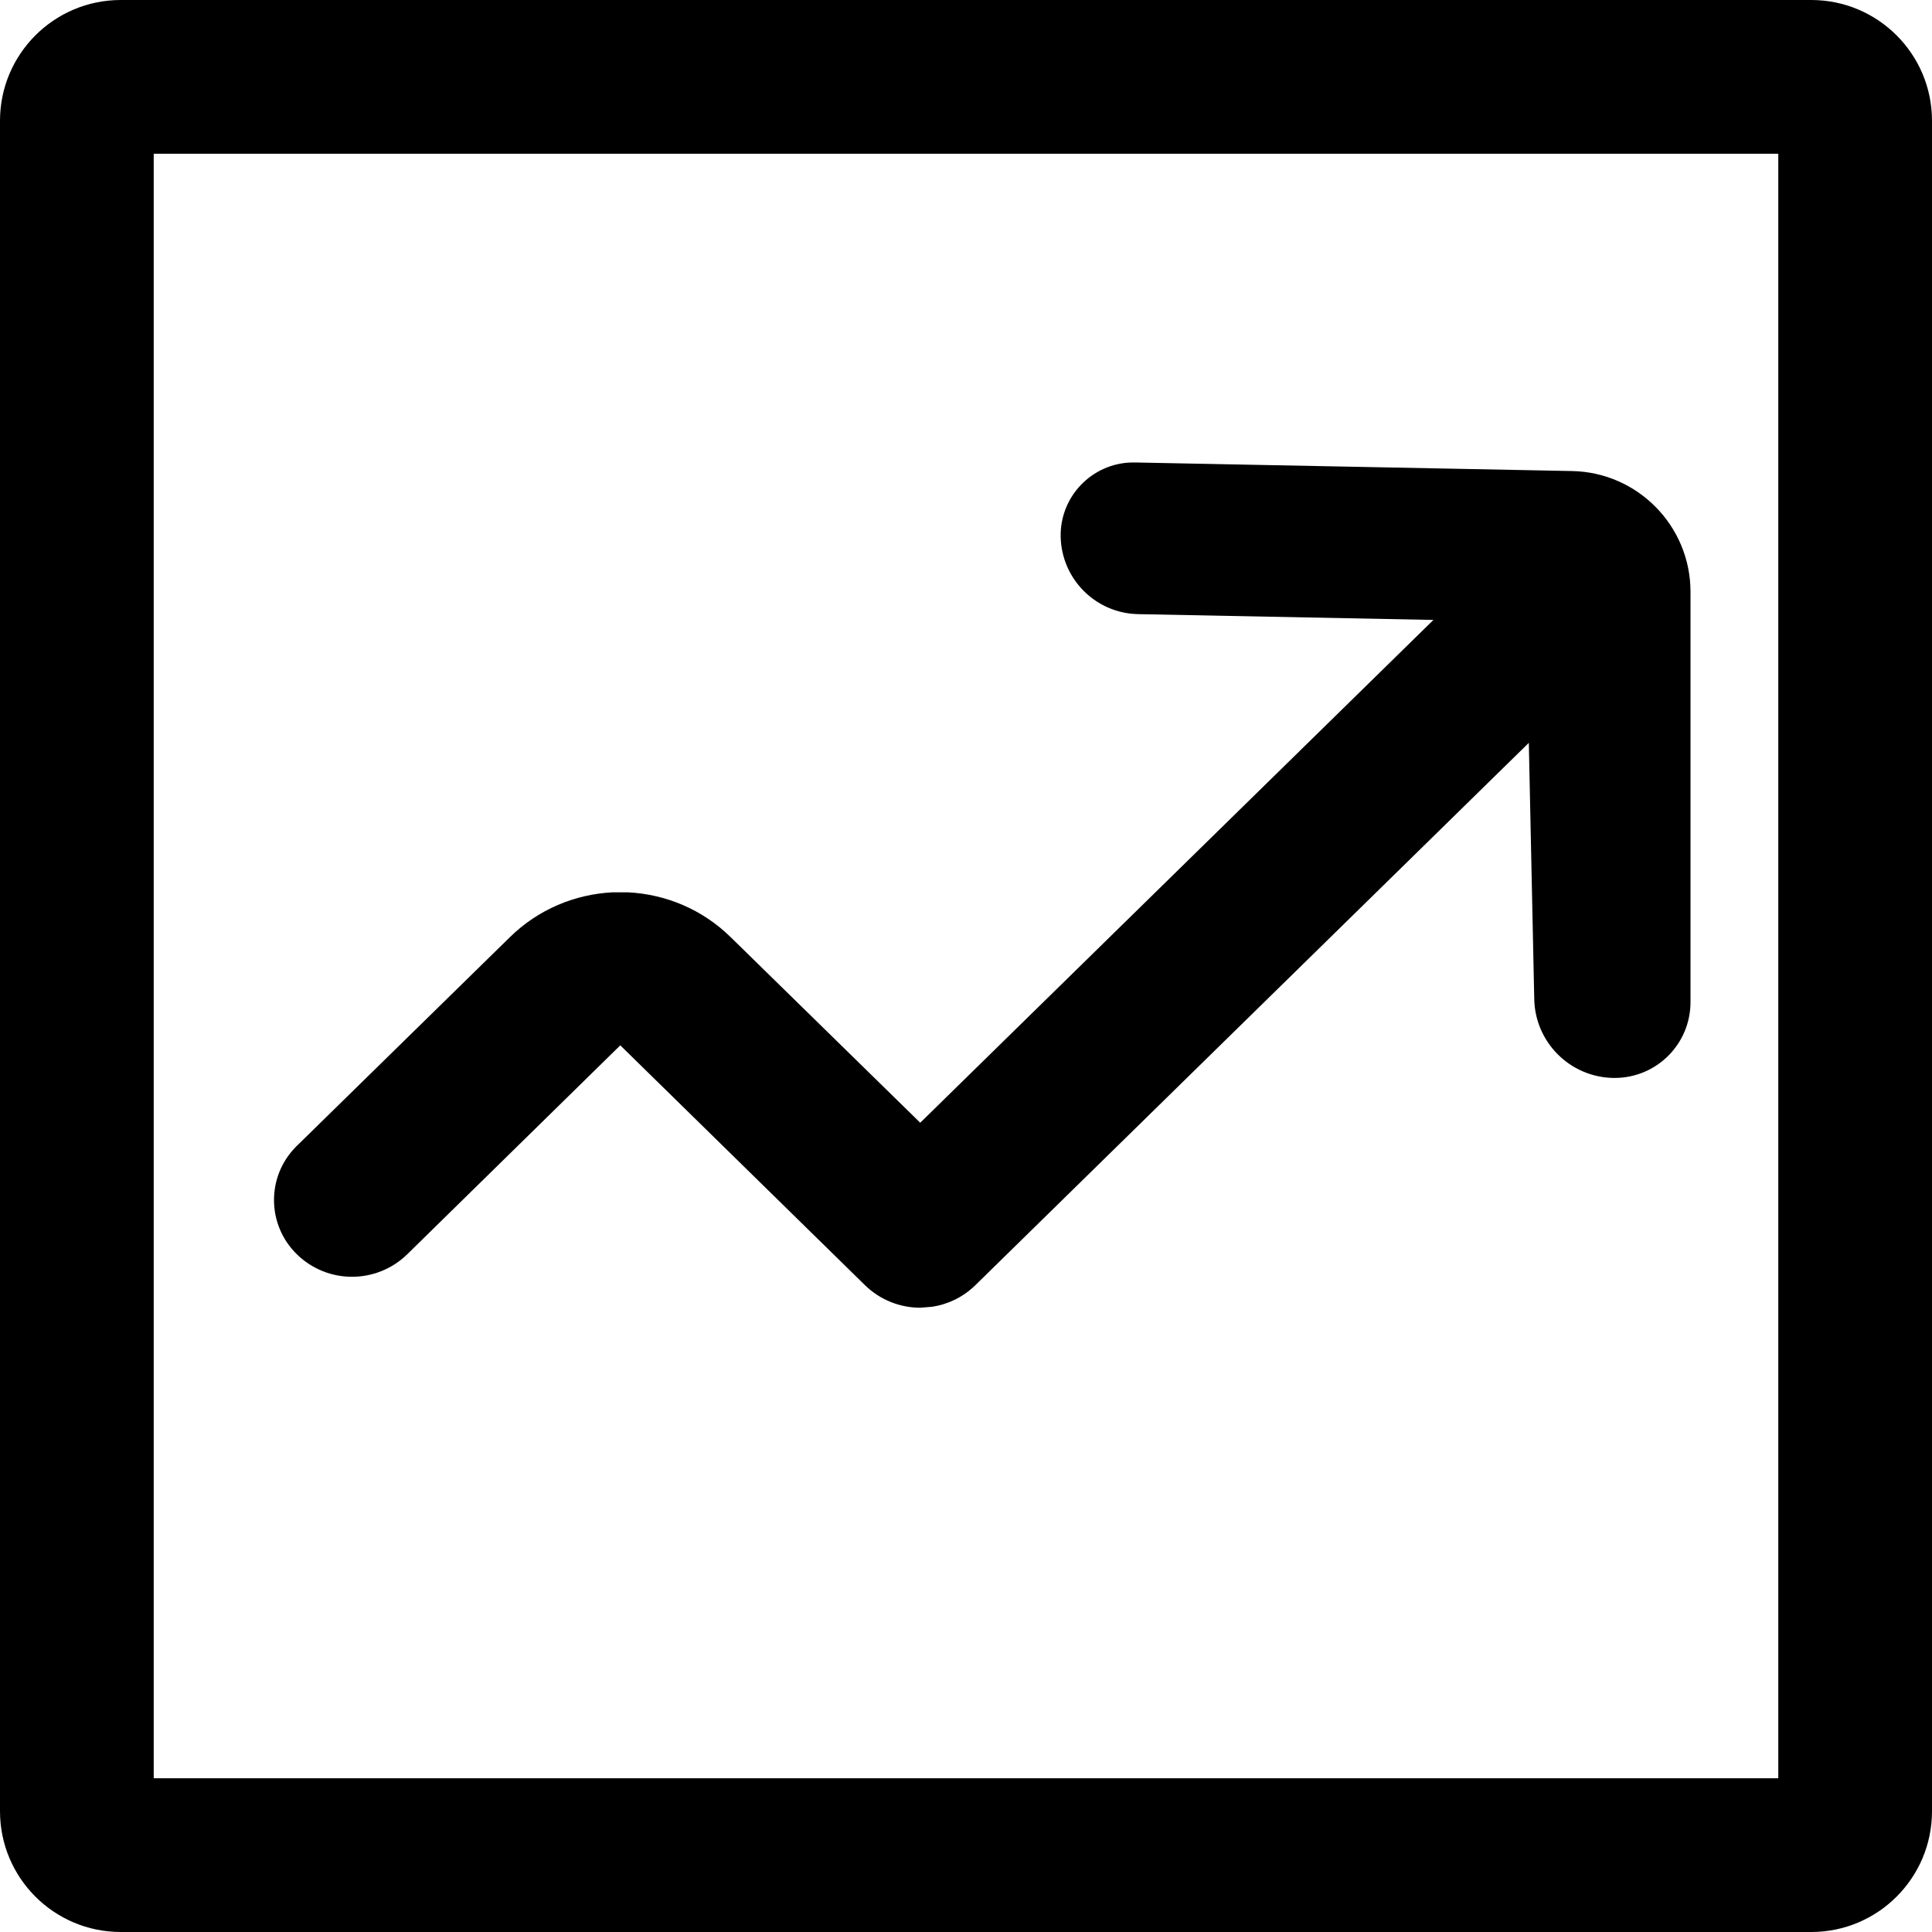 <!DOCTYPE svg PUBLIC "-//W3C//DTD SVG 1.1//EN" "http://www.w3.org/Graphics/SVG/1.1/DTD/svg11.dtd"><svg width="16px" height="16px" viewBox="0 0 16 16" version="1.1" xmlns="http://www.w3.org/2000/svg" xmlns:xlink="http://www.w3.org/1999/xlink">
    <title>编组 25</title>
    
    <g id="页面-1" stroke="none" stroke-width="1" fill="currentColor" fill-rule="evenodd">
        <g id="侧边栏图标切图" transform="translate(-31, -387)">
            
            <g id="Rectangle-8-Copy-2备份-12">
                <use fill="#303133" xlink:href="#path-1"></use>
                <use fill-opacity="0.04" fill="#FFFFFF" xlink:href="#path-1"></use>
            </g>
            <g id="编组-25" transform="translate(31, 387)">
                
                <g id="编组-11" fill="currentColor">
                    <path d="M16,1 L16,15 C16,15.552 15.552,16 15,16 L1,16 C0.448,16 6.76353751e-17,15.552 0,15 L0,1 C-6.76353751e-17,0.448 0.448,1.01453063e-16 1,0 L15,0 C15.552,-1.01453063e-16 16,0.448 16,1 Z M14.727,1.273 L1.273,1.273 L1.273,14.727 L14.727,14.727 L14.727,1.273 Z" id="矩形" fill-rule="nonzero"></path>
                    <path d="M9.399,3.83 L13.02,3.901 C13.564,3.912 14,4.357 14,4.901 L14,8.299 C14,8.646 13.719,8.927 13.372,8.927 L13.359,8.927 L13.359,8.927 C13.002,8.92 12.713,8.632 12.706,8.274 L12.661,6.152 L8.078,10.643 C7.977,10.742 7.851,10.802 7.72,10.822 L7.621,10.83 C7.456,10.83 7.29,10.767 7.163,10.643 L5.137,8.657 L3.373,10.387 C3.118,10.636 2.712,10.636 2.458,10.387 C2.21,10.144 2.206,9.747 2.448,9.5 C2.451,9.496 2.454,9.493 2.458,9.49 L4.222,7.762 C4.459,7.529 4.763,7.406 5.071,7.39 L5.203,7.39 C5.511,7.406 5.815,7.529 6.052,7.762 L7.621,9.298 L11.871,5.134 L9.425,5.086 C9.074,5.079 8.792,4.796 8.784,4.446 C8.777,4.113 9.042,3.837 9.374,3.83 L9.399,3.83 L9.399,3.83 Z" id="形状结合"></path>
                    
                </g>
            </g>
        </g>
    </g>
</svg>
